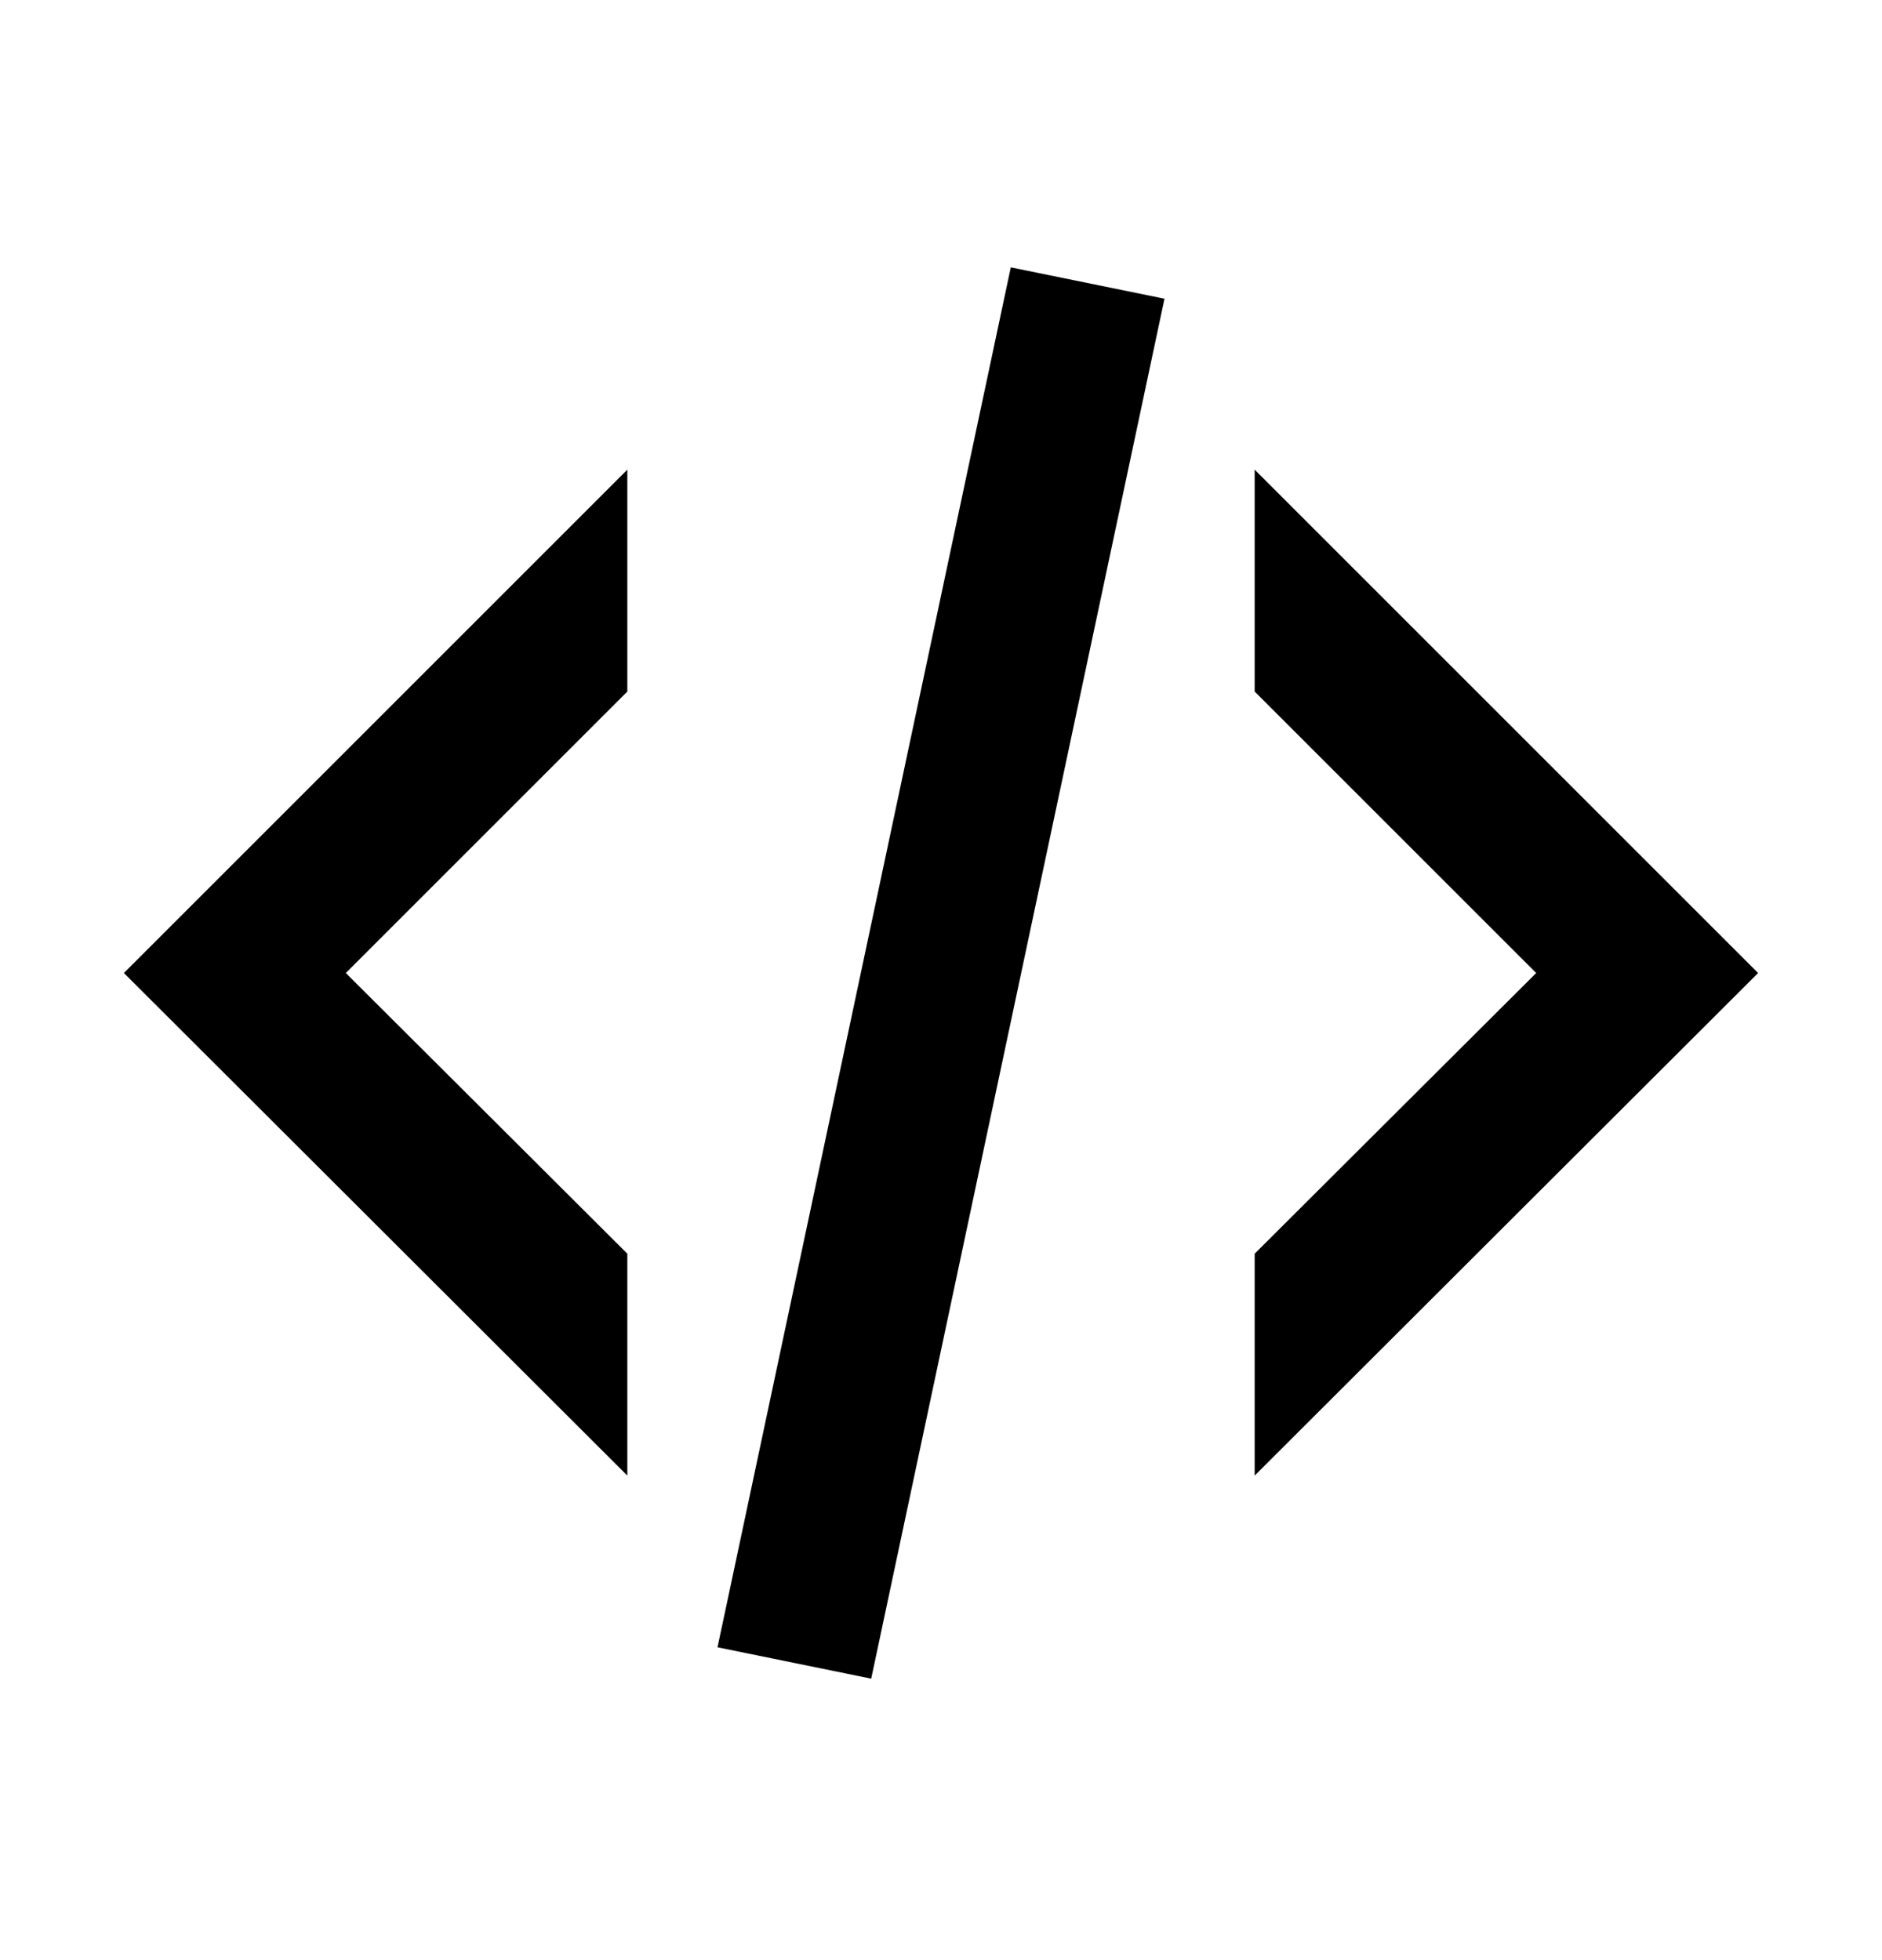 <svg xmlns="http://www.w3.org/2000/svg" width="24" height="25" viewBox="0 0 24 25"><path fill-rule="evenodd" d="M12.89 3.41l1.96.4-3.74 17.6-1.96-.4 3.74-17.6zm6.7 9L16 8.82V5.99l6.42 6.42L16 18.82v-2.83l3.59-3.58zm-18.01 0L8 5.99v2.83l-3.59 3.59L8 15.99v2.83l-6.42-6.41z" clip-rule="evenodd"/></svg>
